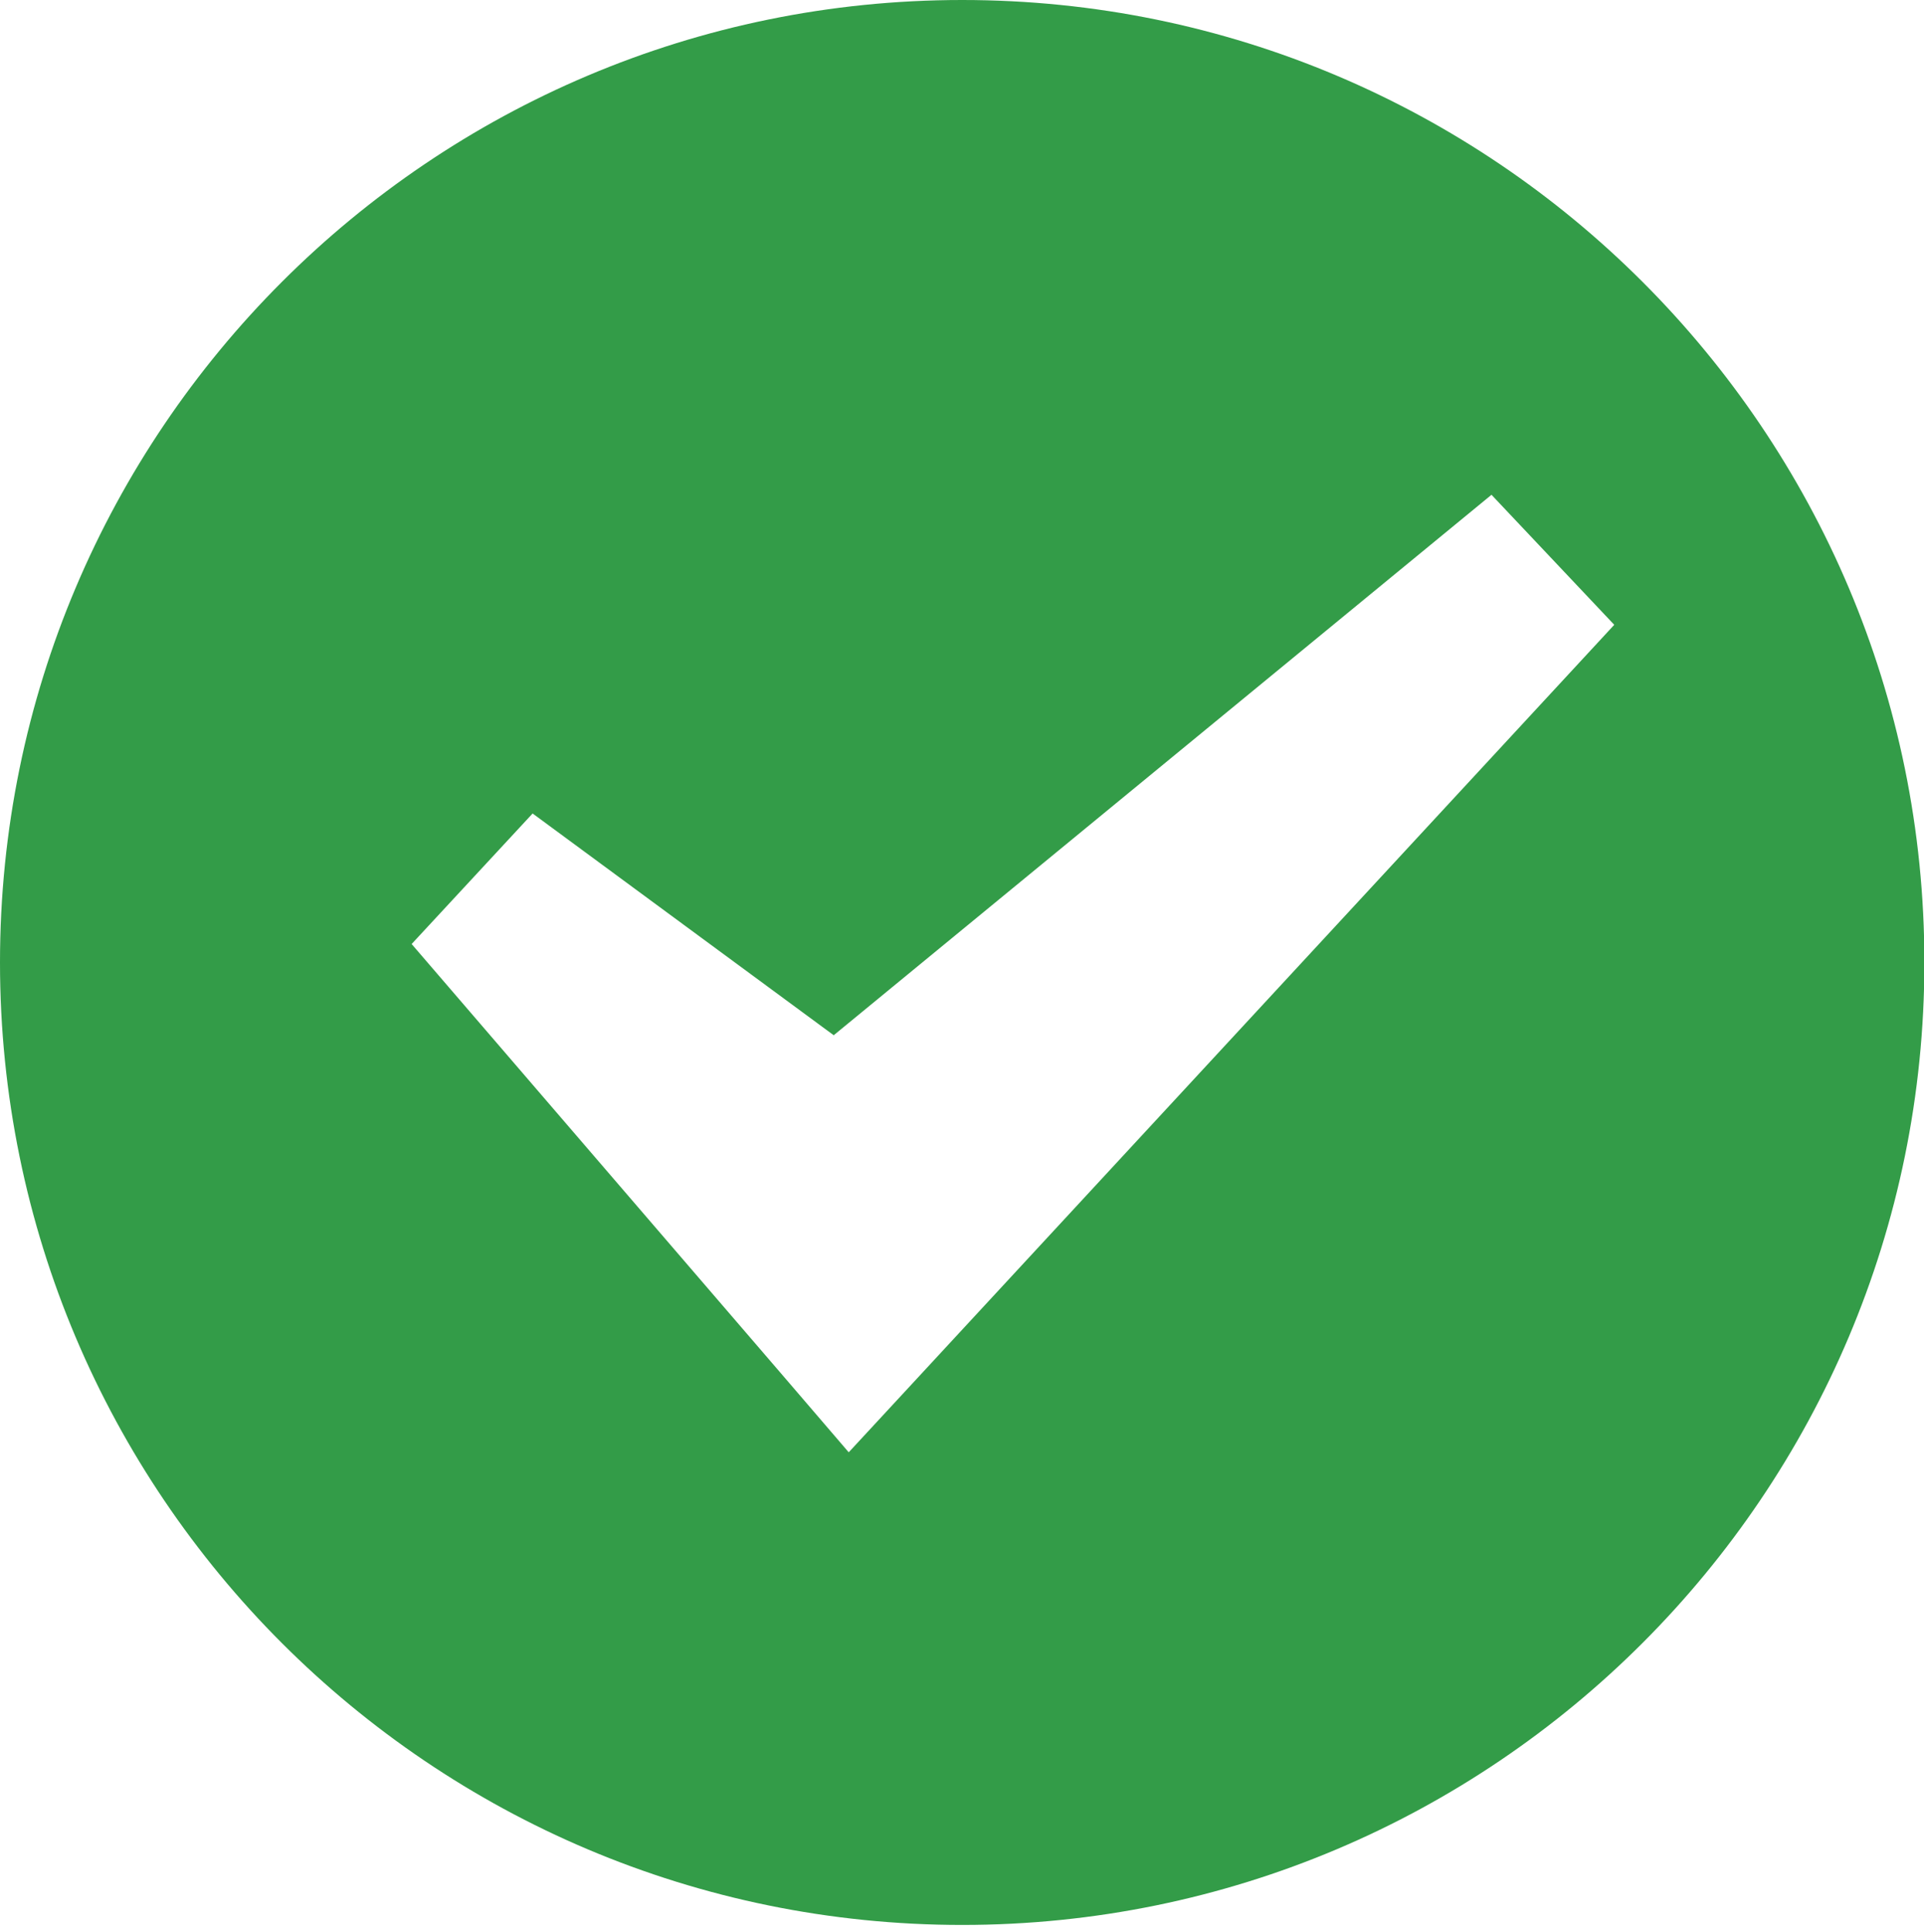 <?xml version="1.0" encoding="utf-8"?>
<!-- Generator: Adobe Illustrator 16.0.0, SVG Export Plug-In . SVG Version: 6.00 Build 0)  -->
<!DOCTYPE svg PUBLIC "-//W3C//DTD SVG 1.1//EN" "http://www.w3.org/Graphics/SVG/1.1/DTD/svg11.dtd">
<svg version="1.1" id="Layer_1" xmlns="http://www.w3.org/2000/svg" xmlns:xlink="http://www.w3.org/1999/xlink" x="0px" y="0px"
	 width="15.125px" height="15.188px" viewBox="0 0 15.125 15.188" enable-background="new 0 0 15.125 15.188" xml:space="preserve">
<g>
	<path fill="#339C48" d="M7.564,0C3.387,0,0,3.388,0,7.565c0,4.178,3.387,7.565,7.564,7.565s7.564-3.388,7.564-7.565
		C15.129,3.388,11.742,0,7.564,0z M7.208,10.836l-0.536,0.579l-0.515-0.6L3.236,7.42l0.951-1.026l2.367,1.743l5.171-4.248
		l0.965,1.022L7.208,10.836z"/>
</g>
</svg>
